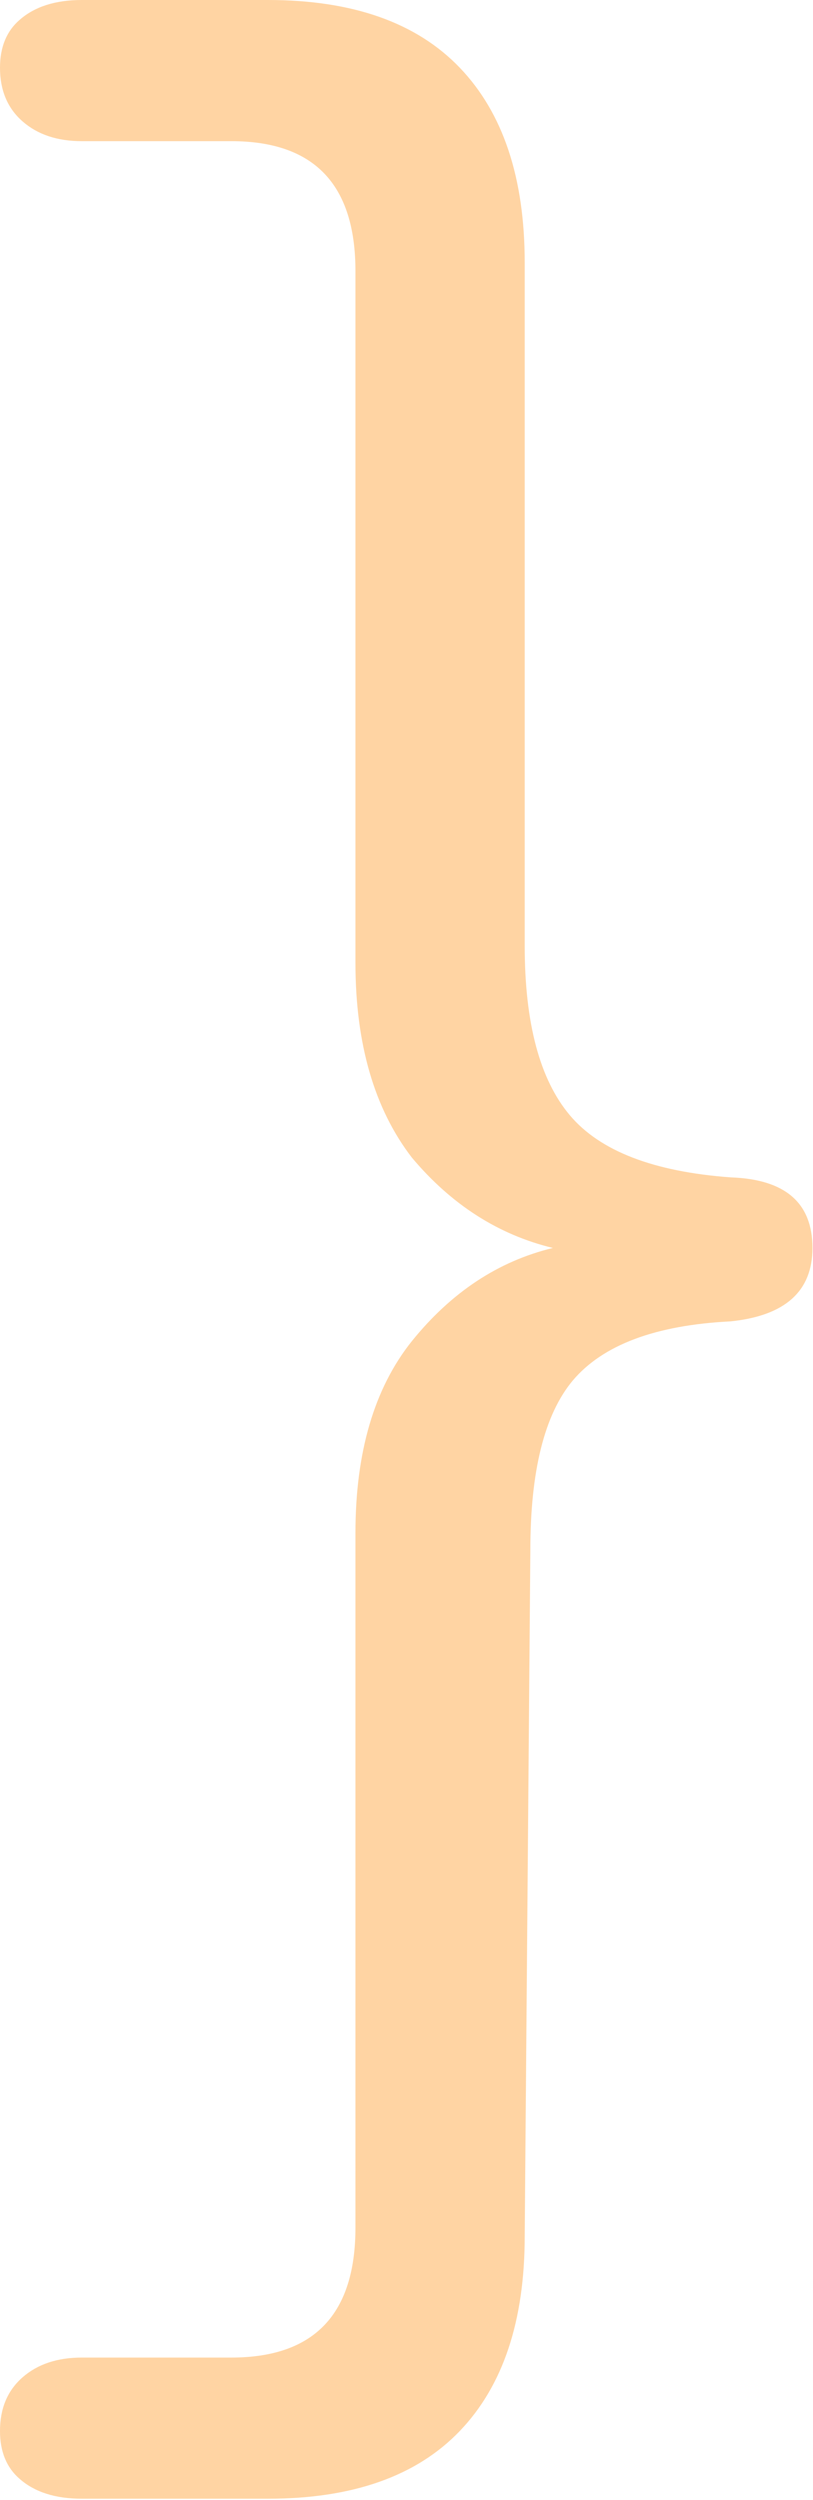 <svg width="83" height="255" viewBox="0 0 83 255" fill="none" xmlns="http://www.w3.org/2000/svg">
<path d="M74.592 120.096C80.16 120.288 82.944 122.688 82.944 127.296C82.944 131.712 80.16 134.208 74.592 134.784C66.912 135.168 61.536 137.184 58.464 140.832C55.584 144.288 54.144 150.048 54.144 158.112L53.568 228.096C53.568 236.736 51.36 243.36 46.944 247.968C42.528 252.576 36 254.88 27.36 254.88H8.352C5.664 254.88 3.552 254.208 2.016 252.864C0.672 251.712 0 250.08 0 247.968C0 245.664 0.768 243.84 2.304 242.496C3.84 241.152 5.856 240.48 8.352 240.48H23.616C32.064 240.48 36.288 236.064 36.288 227.232V156.384C36.288 148.128 38.208 141.6 42.048 136.8C46.08 131.808 50.88 128.64 56.448 127.296C50.88 125.952 46.08 122.88 42.048 118.08C38.208 113.088 36.288 106.464 36.288 98.208V27.648C36.288 18.816 32.064 14.4 23.616 14.4H8.352C5.856 14.4 3.84 13.728 2.304 12.384C0.768 11.04 0 9.216 0 6.912C0 4.8 0.672 3.168 2.016 2.016C3.552 0.672 5.664 0 8.352 0H27.36C36 0 42.528 2.304 46.944 6.912C51.36 11.52 53.568 18.144 53.568 26.784V96.48C53.568 104.352 55.104 110.112 58.176 113.76C61.248 117.408 66.72 119.52 74.592 120.096Z" fill="#ffd4a3"/>
</svg>
